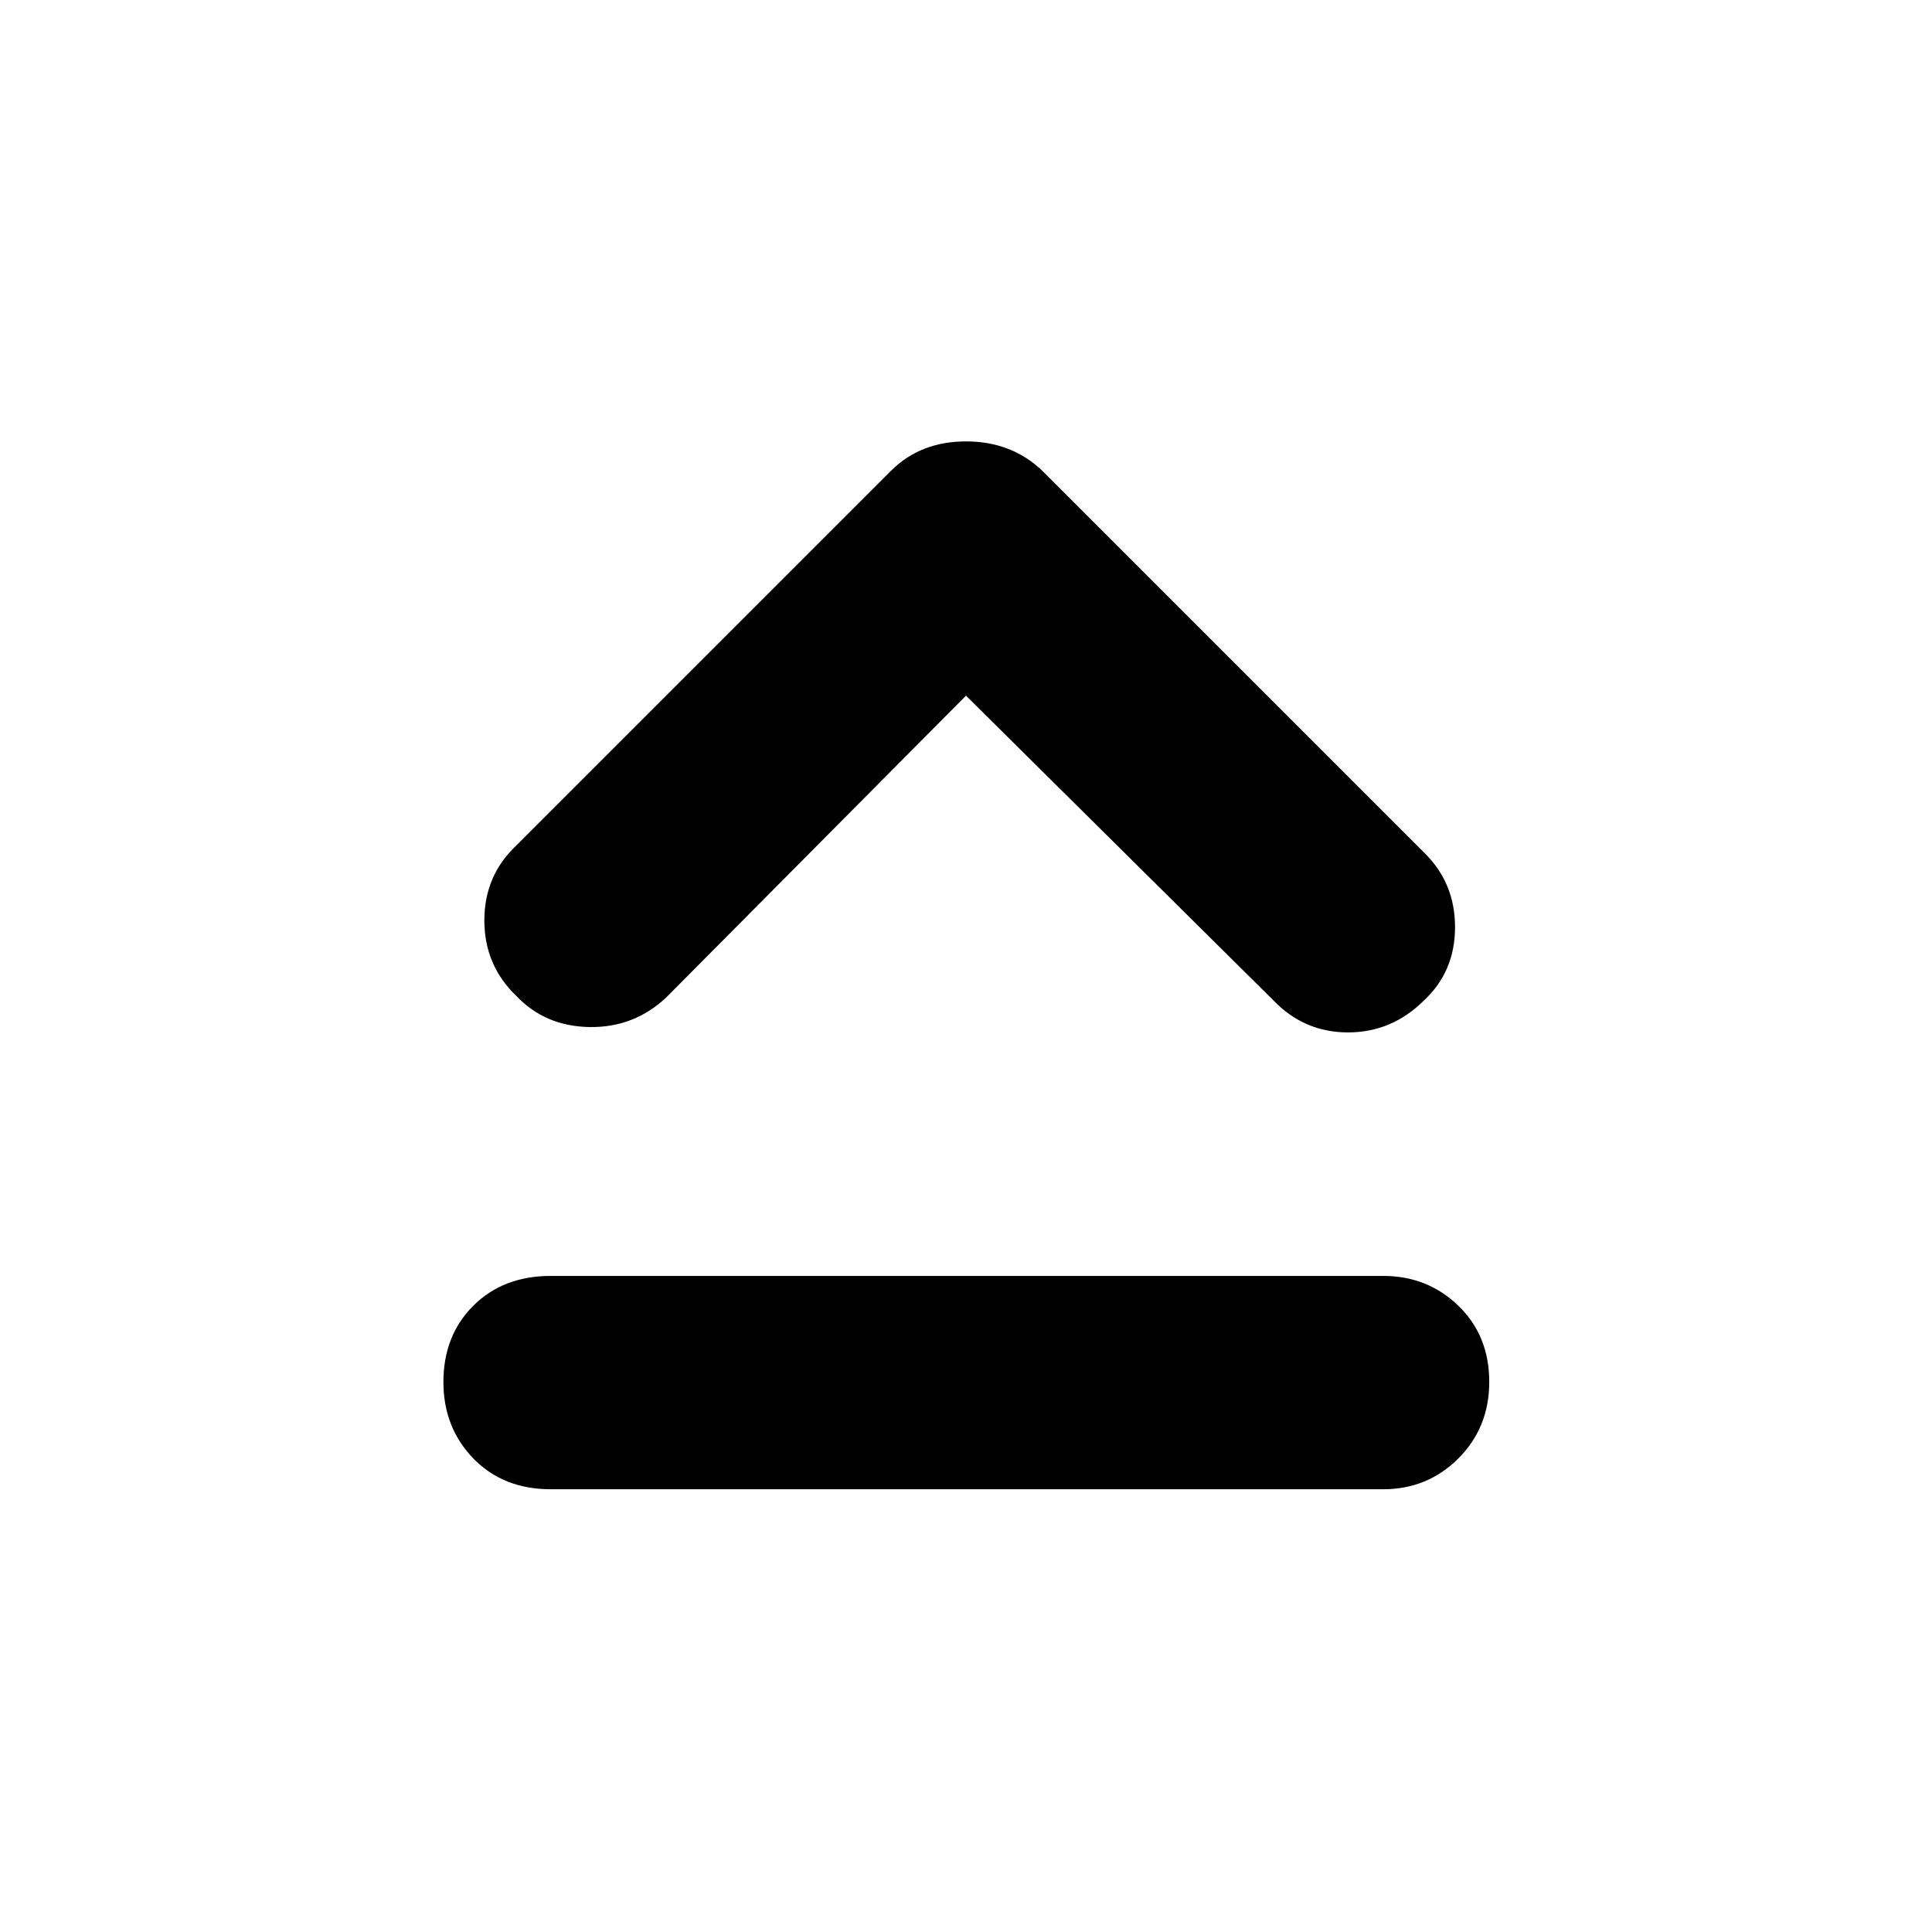 <svg xmlns="http://www.w3.org/2000/svg" height="40" viewBox="0 -960 960 960" width="40"><path d="M273.67-220q-23.67 0-38.5-15.33-14.84-15.34-14.84-38 0-23 14.84-37.84Q250-326 273.67-326h413.66q22 0 37.34 14.83Q740-296.33 740-273.33q0 22.66-15.33 38Q709.33-220 687.33-220H273.67ZM480-614.33l-149 150q-16 15-38 14.66-22-.33-36.33-15.33-16-15.33-16-37.67 0-22.33 16-37.33l186-186q14.66-14.67 37.33-14.67 22.67 0 38 14.67l189.67 189.67q15.33 15 15.33 37T707.67-463q-16 16-37.84 16-21.83 0-37.16-16L480-614.33Z"/></svg>